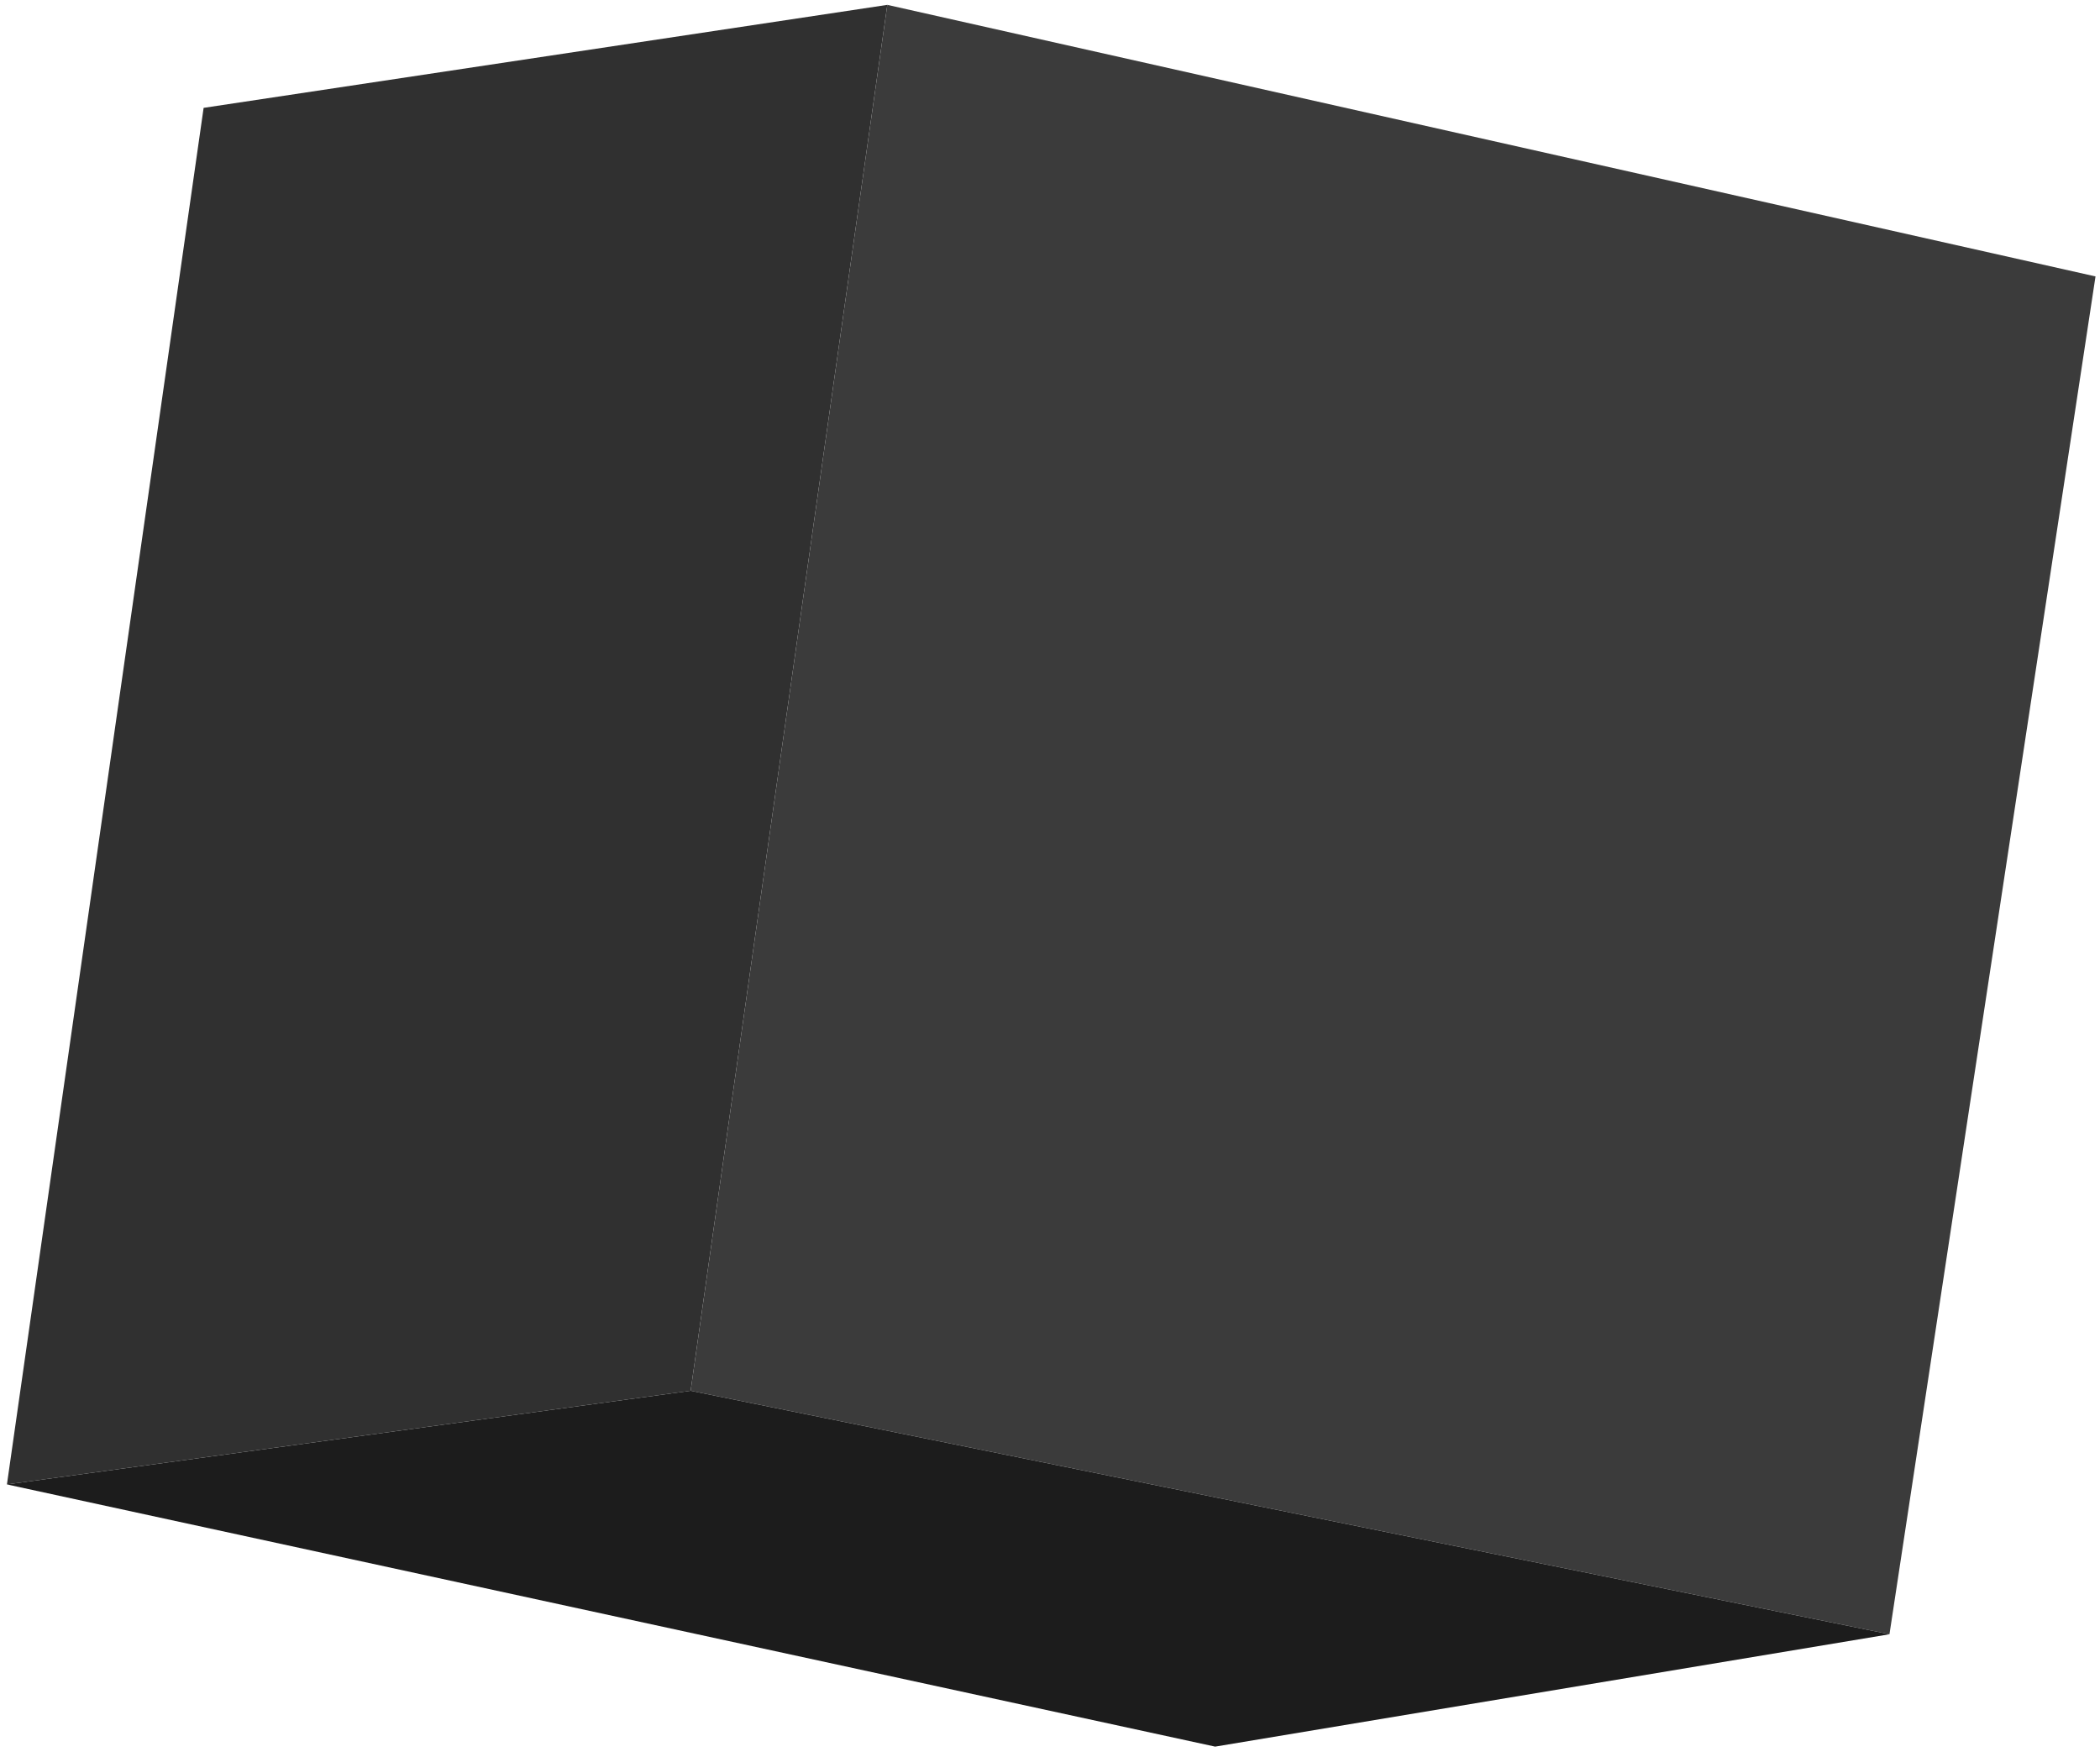 <svg width="202" height="169" viewBox="0 0 202 169" fill="none" xmlns="http://www.w3.org/2000/svg">
<path fill-rule="evenodd" clip-rule="evenodd" d="M0.667 142.81L66.433 133.801L85.352 0.468L19.586 10.377L0.667 142.81Z" fill="#303030"/>
<path d="M85.352 0.468L66.433 133.801L181.749 157.224L201.568 26.594L85.352 0.468Z" fill="#3B3B3B"/>
<path d="M66.433 133.801L0.667 142.81L116.884 168.035L181.749 157.224L66.433 133.801Z" fill="#1C1C1C"/>
</svg>
